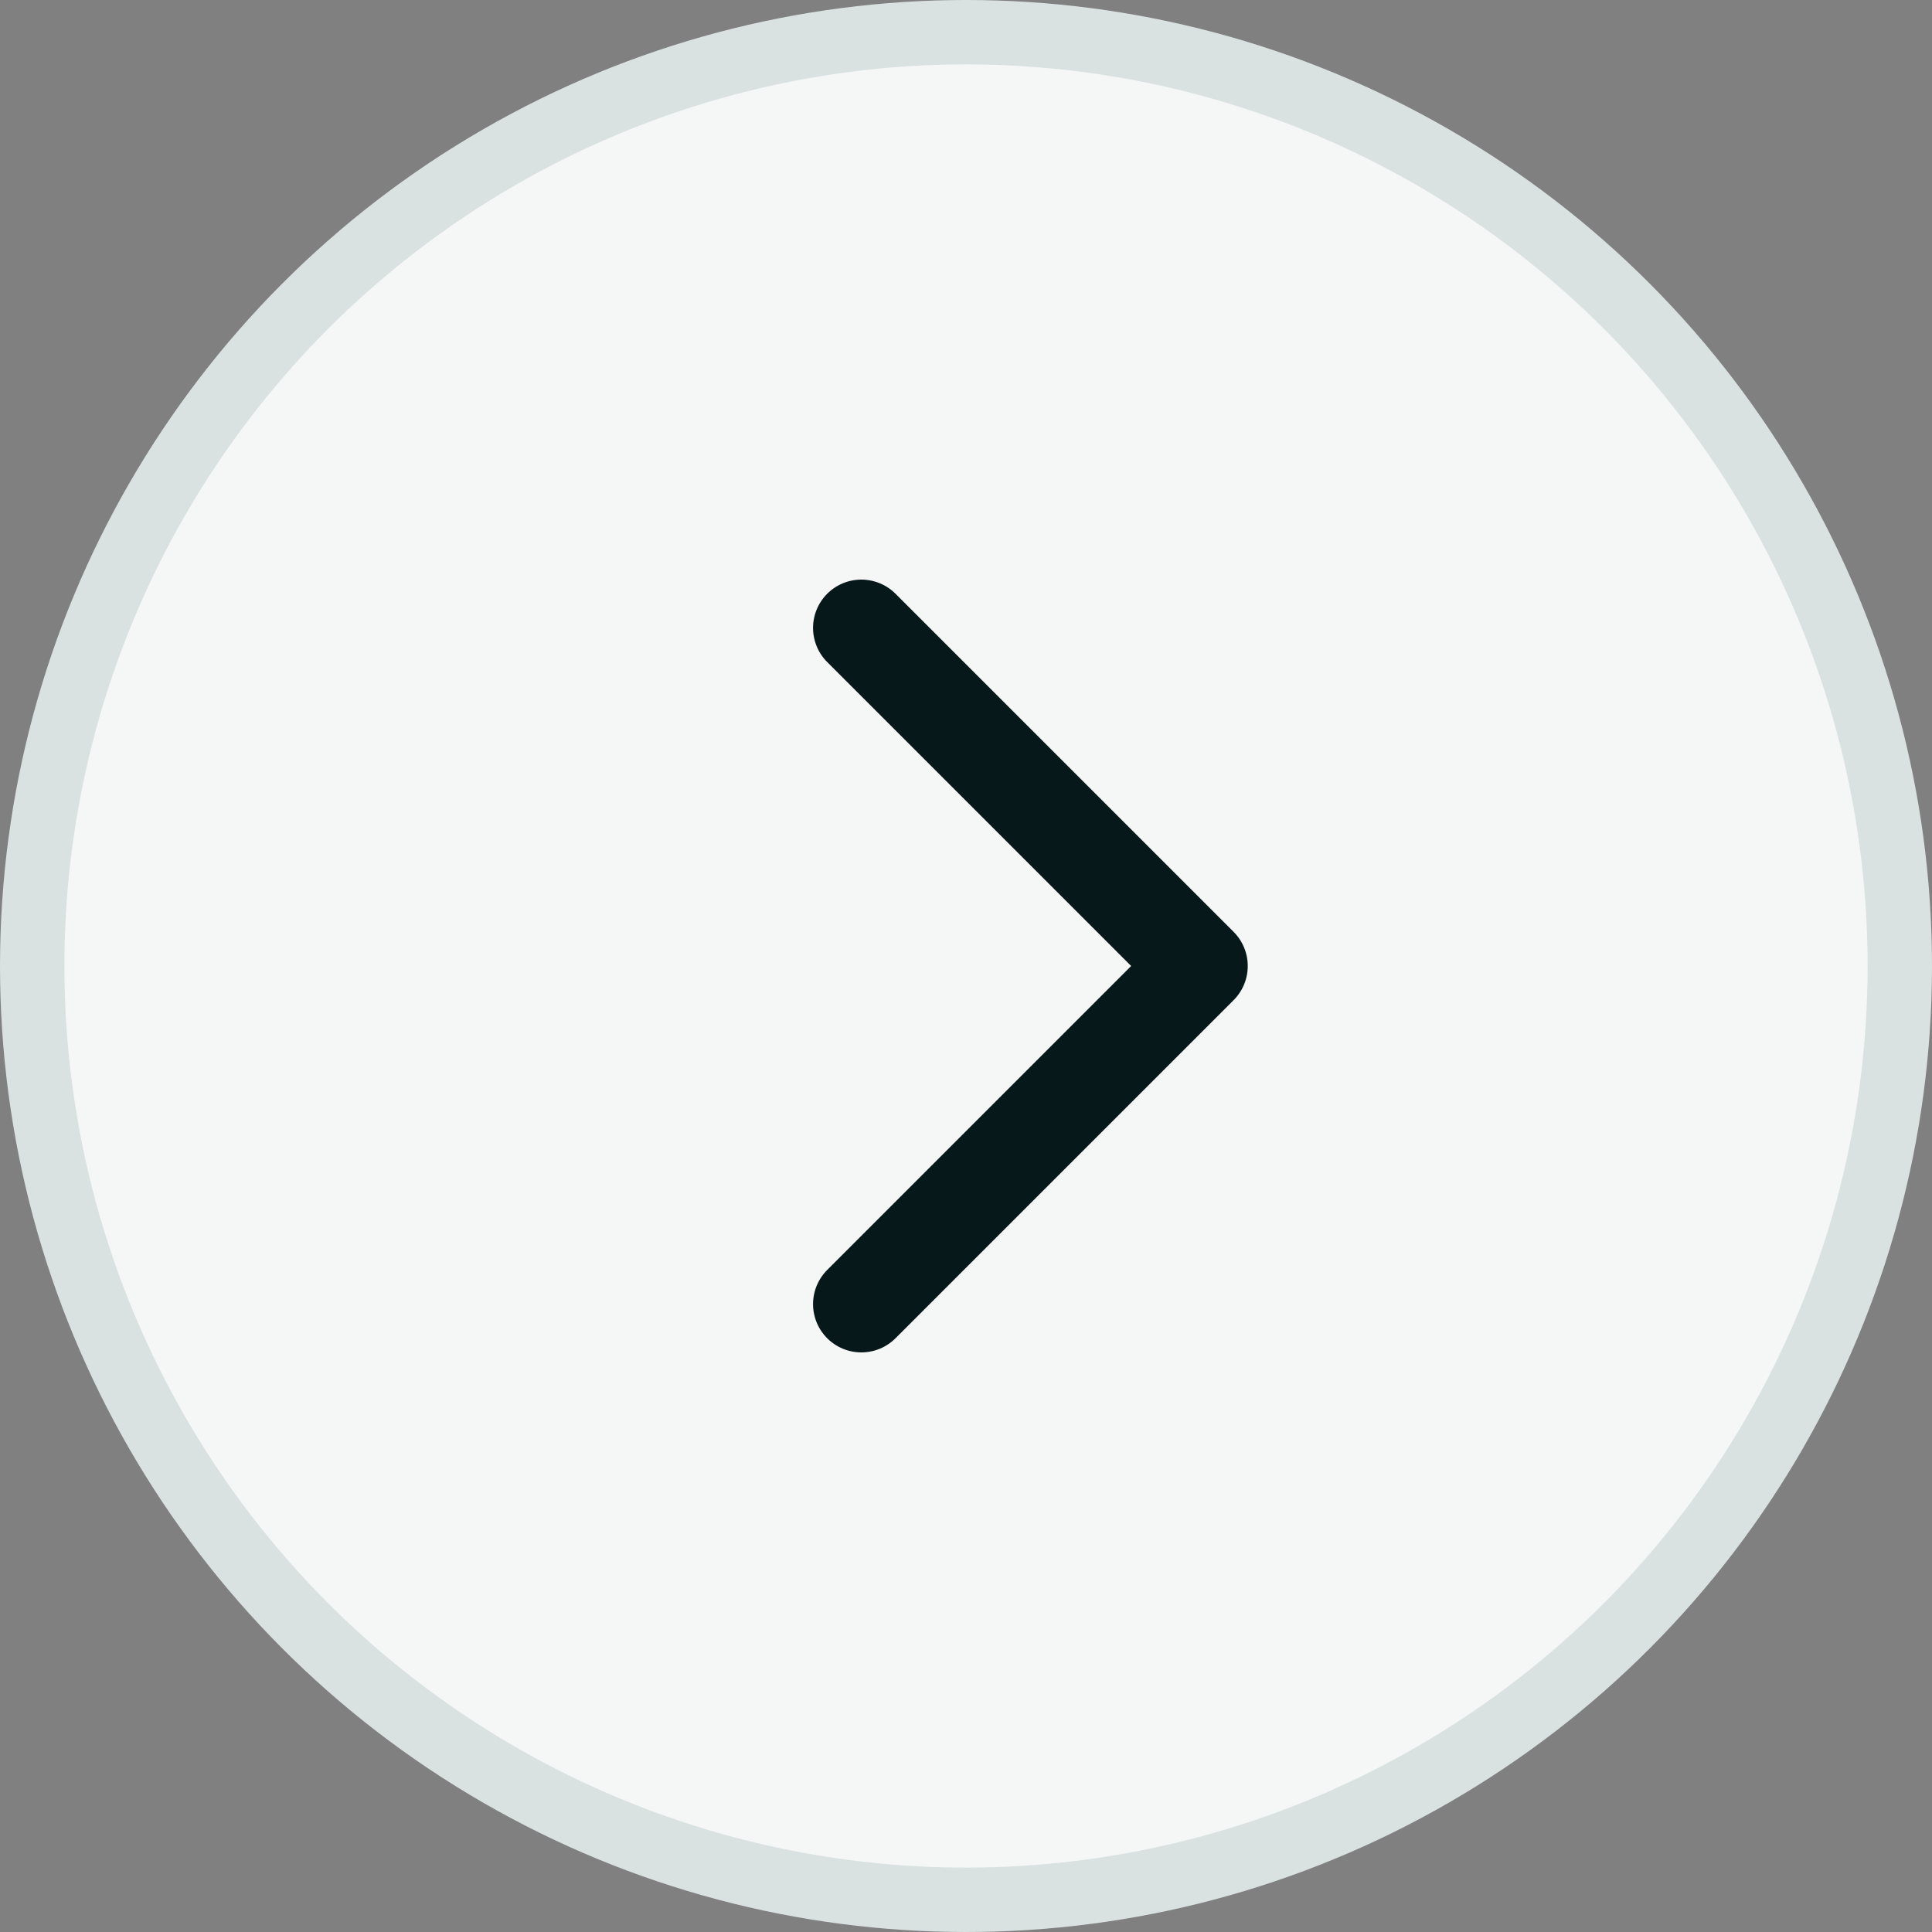 <svg width="30" height="30" viewBox="0 0 30 30" xmlns="http://www.w3.org/2000/svg">
    <rect x="0" y="0" width="30" height="30" fill="#808080" stroke="none"/>
    <g fill="none" fill-rule="evenodd">
        <circle stroke="#DAE1E1" fill="#F5F7F7" cx="15" cy="15" r="14.5"/>
        <path d="m13.375 20.25 5.25-5.25-5.25-5.25" stroke="#06181A" stroke-linecap="round" stroke-linejoin="round"
              stroke-width="1.5"/>
    </g>
</svg>
